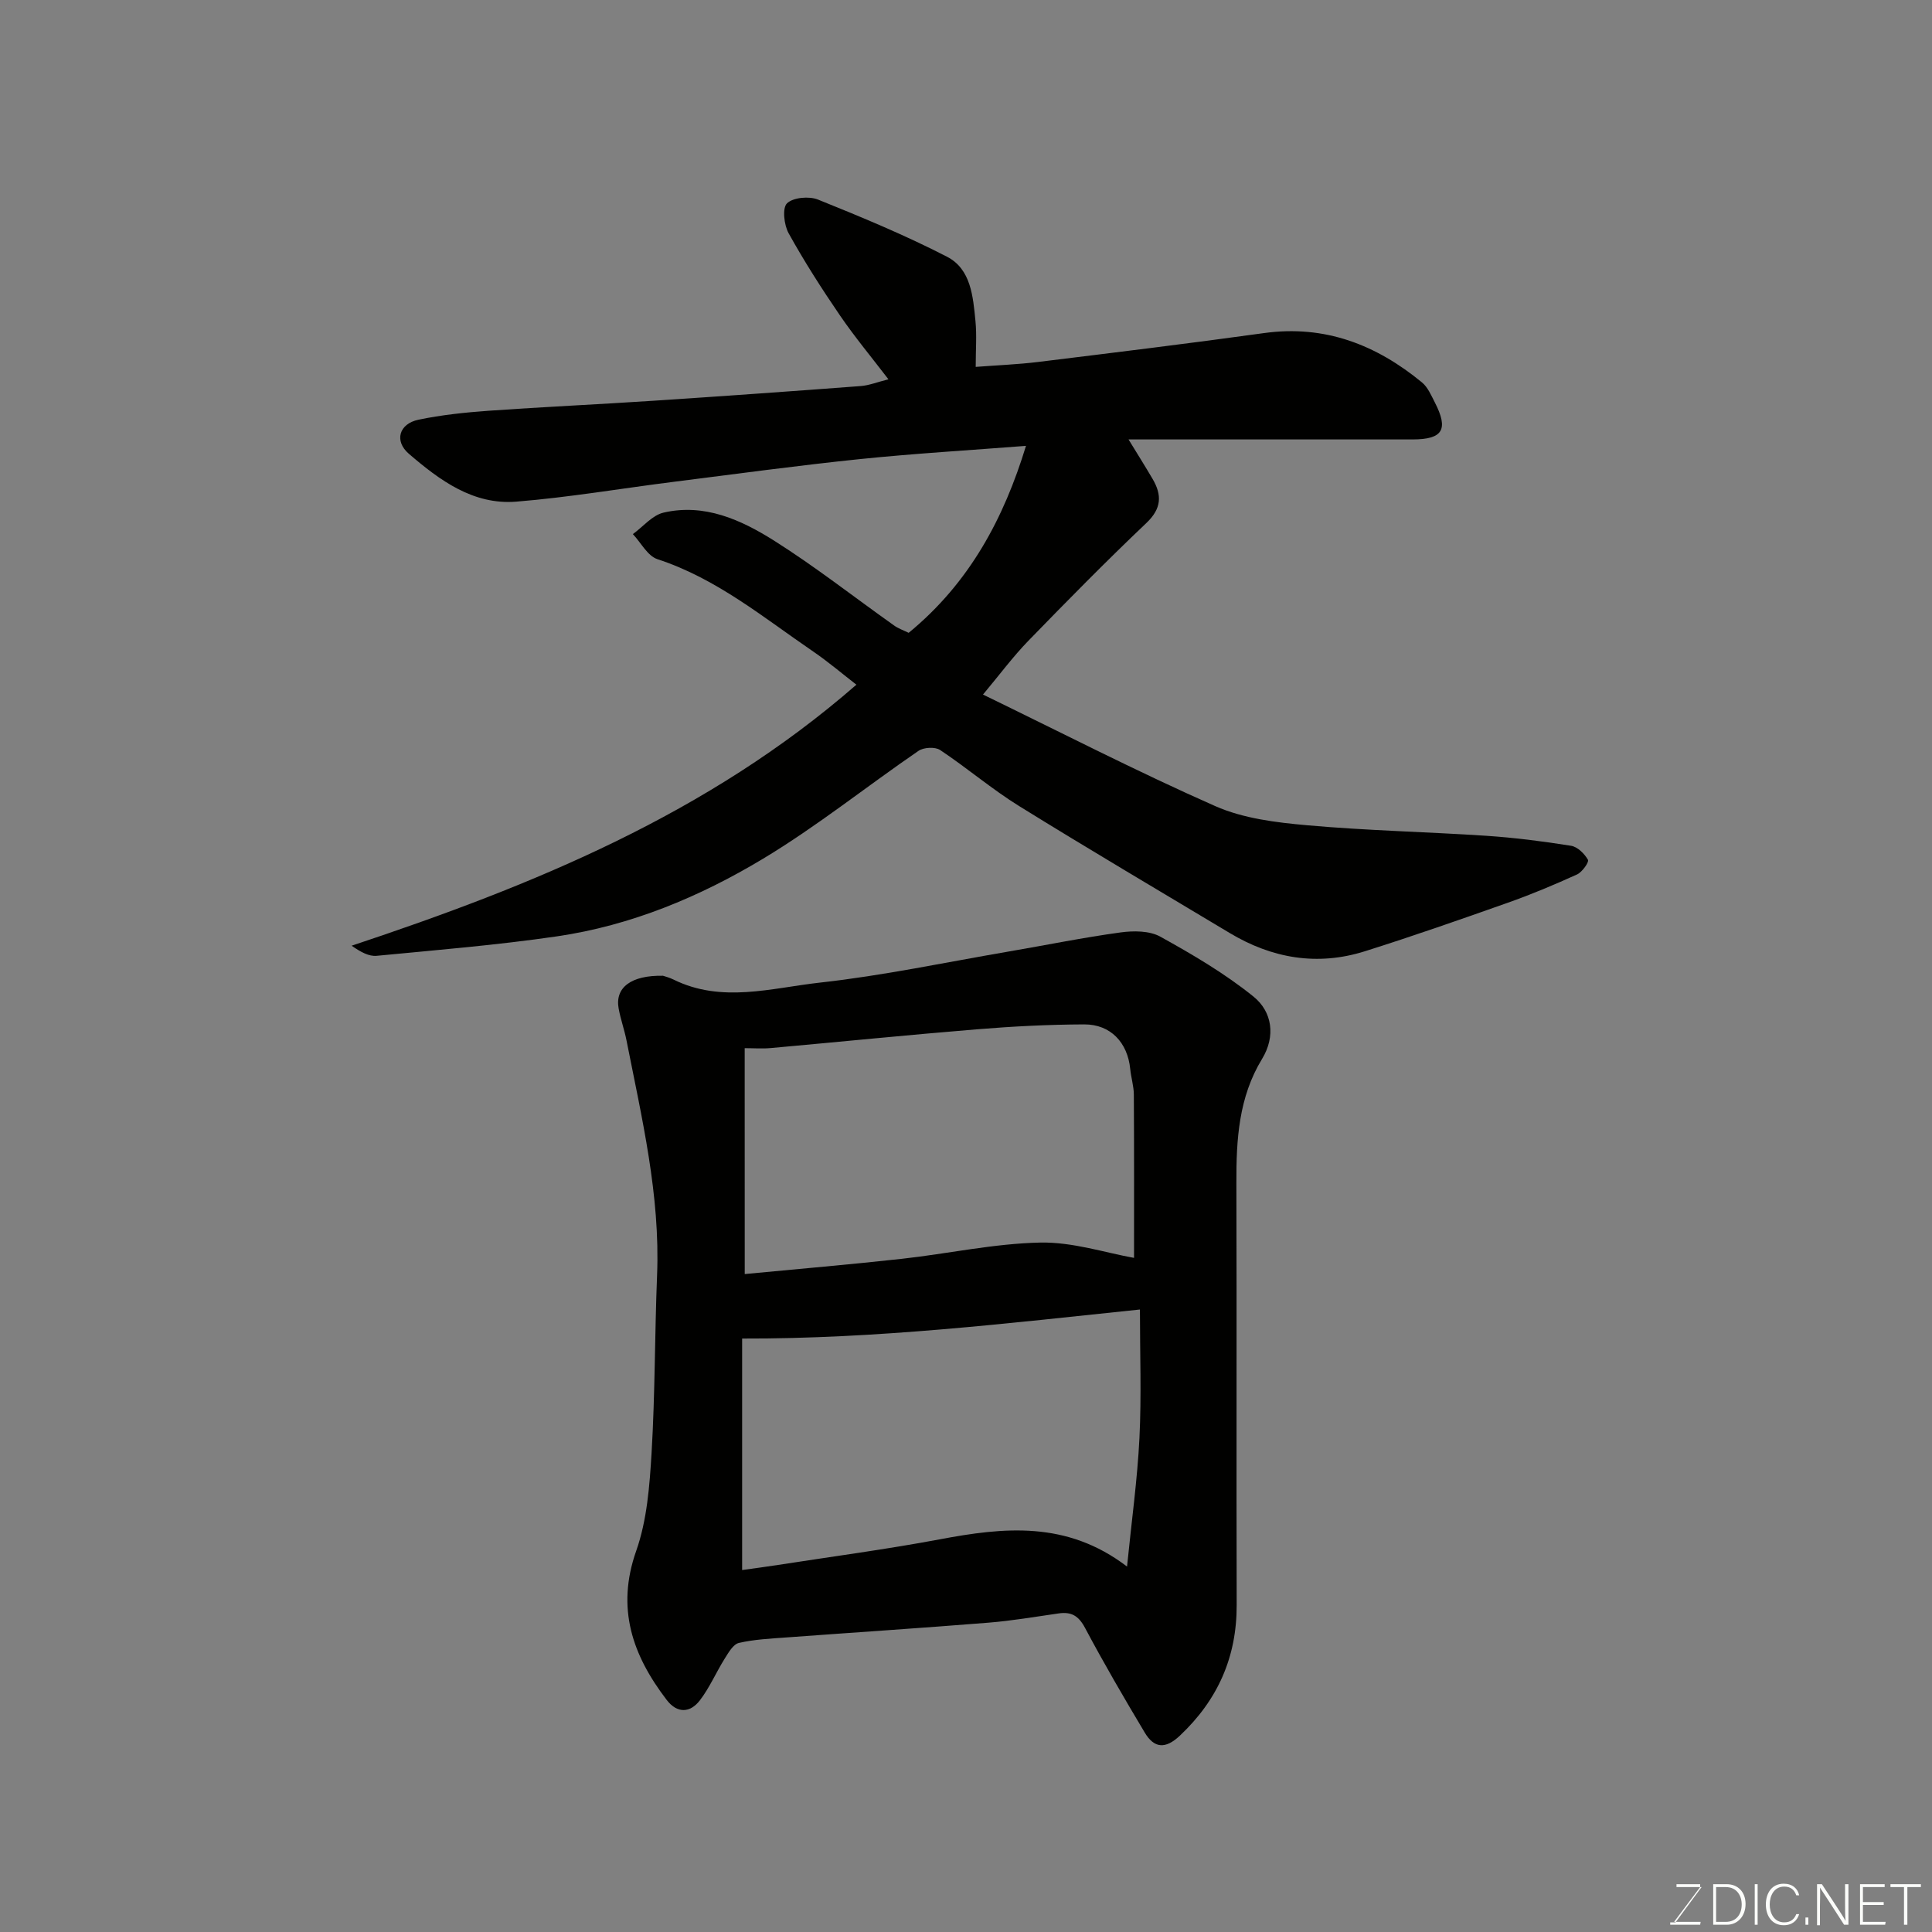 <svg enable-background="new 0 0 400 400" viewBox="0 0 400 400" xmlns="http://www.w3.org/2000/svg"><rect x="0" y="0" width="400" height="400" fill="#808080" stroke="none"/><path d="m188.13 131.02c12.7-10.43 19.74-23.82 24.29-38.71-11.5.9-22.97 1.57-34.38 2.74-12.87 1.33-25.69 3.08-38.52 4.7-10.88 1.37-21.72 3.23-32.63 4.11-8.91.72-15.87-4.43-22.24-9.91-3.07-2.64-2.04-6.21 1.98-7.05 4.78-1 9.68-1.51 14.56-1.86 11.36-.8 22.73-1.32 34.09-2.07 14.3-.94 28.6-1.96 42.9-3.04 1.76-.13 3.47-.83 5.76-1.4-3.4-4.45-6.94-8.7-10.04-13.23-3.77-5.51-7.38-11.16-10.62-17-.96-1.72-1.35-5.23-.34-6.2 1.27-1.23 4.57-1.52 6.42-.78 9.04 3.64 18.07 7.38 26.72 11.84 4.96 2.56 5.38 8.26 5.88 13.31.29 2.95.05 5.94.05 9.49 4.56-.35 8.76-.51 12.92-1.02 15.6-1.92 31.21-3.82 46.78-5.98 12.58-1.74 23.21 2.41 32.7 10.22 1.19.98 1.89 2.64 2.63 4.08 2.92 5.67 1.7 7.71-4.58 7.72-19.32.01-38.64 0-58.81 0 1.87 3.05 3.45 5.57 4.96 8.14 1.99 3.37 1.91 6.15-1.27 9.17-8.33 7.91-16.4 16.11-24.41 24.36-3.19 3.28-5.93 6.99-9.41 11.15 16.35 7.94 32.01 16 48.09 23.1 5.8 2.56 12.58 3.39 19.01 3.96 12.33 1.11 24.73 1.36 37.08 2.18 5.88.39 11.75 1.14 17.57 2.07 1.34.21 2.78 1.64 3.5 2.9.27.47-1.19 2.54-2.25 3.03-4.71 2.14-9.49 4.15-14.37 5.87-9.8 3.47-19.62 6.9-29.54 10.03-9.85 3.11-19.23 1.5-28.03-3.78-14.54-8.72-29.15-17.33-43.56-26.26-5.68-3.52-10.8-7.91-16.38-11.62-1.04-.69-3.41-.56-4.48.18-10.77 7.38-21.01 15.61-32.16 22.32-13.13 7.9-27.36 13.84-42.68 16.08-12.38 1.81-24.87 2.83-37.33 4.03-1.6.15-3.29-.76-5.19-2.09 37.54-12.49 73.72-27.21 104.51-54.04-2.93-2.27-5.82-4.73-8.93-6.86-10.34-7.06-20.04-15.14-32.27-19.13-2.04-.67-3.4-3.41-5.08-5.19 2.11-1.53 4.02-3.91 6.36-4.45 8.46-1.96 16.03 1.49 22.87 5.8 8.54 5.39 16.53 11.67 24.78 17.52.9.67 2.01 1.04 3.09 1.57z" fill="#010100"/><path d="m137.27 202.02c.36.13 1.32.36 2.18.79 9.99 4.93 20.28 1.74 30.3.63 13.11-1.45 26.08-4.21 39.1-6.44 7.71-1.32 15.39-2.89 23.14-3.95 2.69-.37 6-.37 8.25.88 6.68 3.7 13.36 7.62 19.28 12.4 3.88 3.13 4.63 8.21 1.78 12.9-4.84 7.94-5.35 16.67-5.32 25.63.09 29.15-.02 58.3.06 87.45.03 10.8-3.93 19.66-11.76 27.04-3.01 2.84-5.33 2.62-7.28-.65-4.27-7.14-8.46-14.33-12.36-21.67-1.33-2.5-2.83-3.37-5.45-2.99-4.85.69-9.69 1.53-14.57 1.92-13.95 1.12-27.92 2.03-41.88 3.06-3.27.24-6.59.4-9.76 1.13-1.17.27-2.14 1.98-2.92 3.22-1.79 2.85-3.13 6.02-5.16 8.67-2.02 2.63-4.7 2.75-6.87-.09-7.08-9.25-10.51-18.95-6.31-30.86 2.24-6.35 2.77-13.45 3.18-20.26.73-12.24.65-24.52 1.14-36.78.67-16.6-3.16-32.57-6.33-48.65-.44-2.23-1.23-4.39-1.63-6.62-.78-4.3 2.56-6.89 9.19-6.76zm96.07 122.32c.94-9.41 2.14-17.99 2.57-26.6.43-8.77.1-17.57.1-26.62-27.49 2.87-54.48 6.09-82.36 6.01v47.93c2.42-.34 4.95-.67 7.46-1.06 11.12-1.73 22.3-3.21 33.36-5.28 13.32-2.51 26.37-3.93 38.87 5.62zm-79.15-60.56c11.25-1.08 21.88-1.98 32.47-3.15 9.59-1.06 19.12-3.17 28.71-3.37 6.74-.14 13.54 2.13 19.42 3.17 0-10.45.03-22.13-.04-33.8-.01-1.77-.58-3.53-.75-5.31-.54-5.46-4.05-9.25-9.53-9.23-7.42.03-14.86.41-22.26 1.02-14.22 1.16-28.42 2.6-42.64 3.88-1.75.16-3.52.02-5.39.02.01 15.57.01 30.48.01 46.77z" fill="#010100"/><g fill="#fbfcfa"><path d="m346.9 398 5.4-7.3h-5.2v-.6h4.9v.6l-5.4 7.2h5.5l-.1.6h-6.2v-.5z"/><path d="m354.7 390.1h2.8c2.3 0 3.9 1.6 3.9 4.1s-1.6 4.3-3.9 4.3h-2.8zm.6 7.8h2c2.2 0 3.3-1.6 3.3-3.6 0-1.8-1-3.6-3.3-3.6h-2z"/><path d="m363.9 390.1v8.4h-.6v-8.4z"/><path d="m372.5 396.3c-.4 1.3-1.4 2.3-3.2 2.3-2.4 0-3.7-1.9-3.7-4.3 0-2.3 1.2-4.3 3.7-4.3 1.8 0 2.9 1 3.2 2.4h-.6c-.4-1.1-1.1-1.8-2.5-1.8-2.1 0-3 1.9-3 3.7s.9 3.7 3 3.7c1.4 0 2.1-.7 2.5-1.7z"/><path d="m373.8 398.5v-1.5h.6v1.5z"/><path d="m376.2 398.5v-8.4h1c1.3 2 4.4 6.6 4.9 7.6-.1-1.2-.1-2.4-.1-3.8v-3.8h.7v8.4h-.9c-1.2-1.9-4.4-6.8-5-7.7.1 1.1 0 2.3 0 3.9v3.9h-.6z"/><path d="m390 394.4h-4.3v3.5h4.7l-.1.6h-5.2v-8.4h5.1v.6h-4.5v3.1h4.3z"/><path d="m394.2 390.7h-2.8v-.6h6.3v.6h-2.8v7.8h-.7z"/></g></svg>
